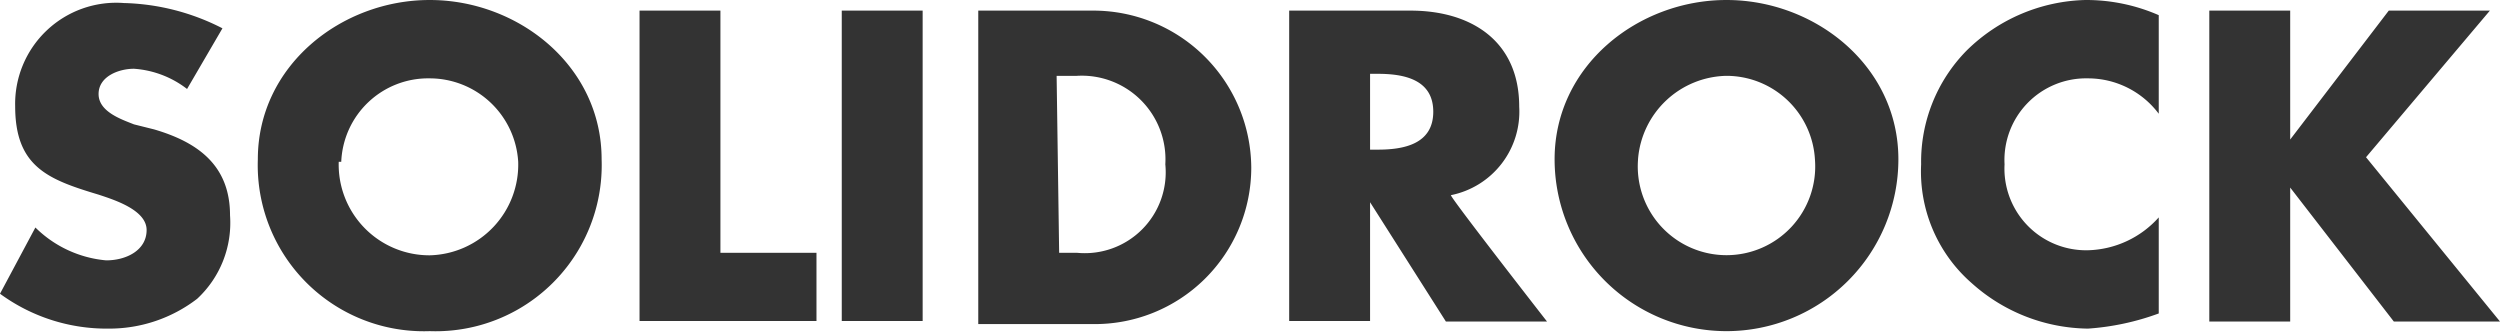 <svg class="svg-icon" id="Layer_1" data-name="Layer 1" 
    xmlns="http://www.w3.org/2000/svg" viewBox="0 0 98.9 13.12">
    <path fill="#333333" d="M7.4,3.52a3.87,3.87,0,0,0-2.1-.8c-.6,0-1.4.3-1.4,1s.9,1,1.4,1.2l.8.2c1.7.5,3,1.4,3,3.4a4.1,4.1,0,0,1-1.3,3.3A5.71,5.71,0,0,1,4.3,13,7.14,7.14,0,0,1,0,11.62L1.4,9a4.55,4.55,0,0,0,2.8,1.3c.8,0,1.6-.4,1.6-1.2s-1.3-1.2-1.9-1.4c-2-.6-3.3-1.1-3.3-3.5A4,4,0,0,1,4.9.12a9,9,0,0,1,3.9,1Zm6,2.88A3.59,3.59,0,0,0,17,10.1a3.59,3.59,0,0,0,3.5-3.7A3.51,3.51,0,0,0,17,3.1a3.44,3.44,0,0,0-3.5,3.3m10.3-.1A6.57,6.57,0,0,1,17,13.1a6.57,6.57,0,0,1-6.8-6.8c0-3.7,3.3-6.3,6.8-6.3s6.8,2.6,6.8,6.3M28.5,10h3.8v2.7h-7V.42h3.2Zm4.8,2.7h3.2V.42H33.3ZM41.9,10h.7a3.2,3.2,0,0,0,3.5-3.5A3.31,3.31,0,0,0,42.6,3h-.8l.1,7ZM38.7.42h4.5a6.25,6.25,0,0,1,6.3,6.2,6.19,6.19,0,0,1-6.3,6.2H38.7V.42Zm15.5,5.5h.3c1,0,2.2-.2,2.2-1.5s-1.2-1.5-2.2-1.5h-.3Zm7,6.8h-4L54.2,8h0v4.7H51V.42h4.8c2.4,0,4.3,1.2,4.3,3.8a3.37,3.37,0,0,1-2.7,3.5C57.3,7.72,61.2,12.72,61.2,12.72Zm3.6-6.4a3.51,3.51,0,1,0,7,0A3.51,3.51,0,0,0,68.3,3a3.58,3.58,0,0,0-3.5,3.3m10.3,0a6.8,6.8,0,1,1-13.6,0c0-3.7,3.3-6.3,6.8-6.3s6.8,2.6,6.8,6.3m10.3-1.8a3.5,3.5,0,0,0-2.8-1.4,3.23,3.23,0,0,0-3.3,3.4,3.23,3.23,0,0,0,3.3,3.4,3.89,3.89,0,0,0,2.8-1.3v3.8a10.07,10.07,0,0,1-2.8.6,7,7,0,0,1-4.6-1.8,5.86,5.86,0,0,1-2-4.7A6.27,6.27,0,0,1,77.8,2a6.93,6.93,0,0,1,4.7-2,7.17,7.17,0,0,1,2.9.6ZM94.5.42h4l-4.9,5.8,5.3,6.5H94.7l-4.1-5.3h0v5.3H87.4V.42h3.2v5.1h0Z"></path>
</svg>
